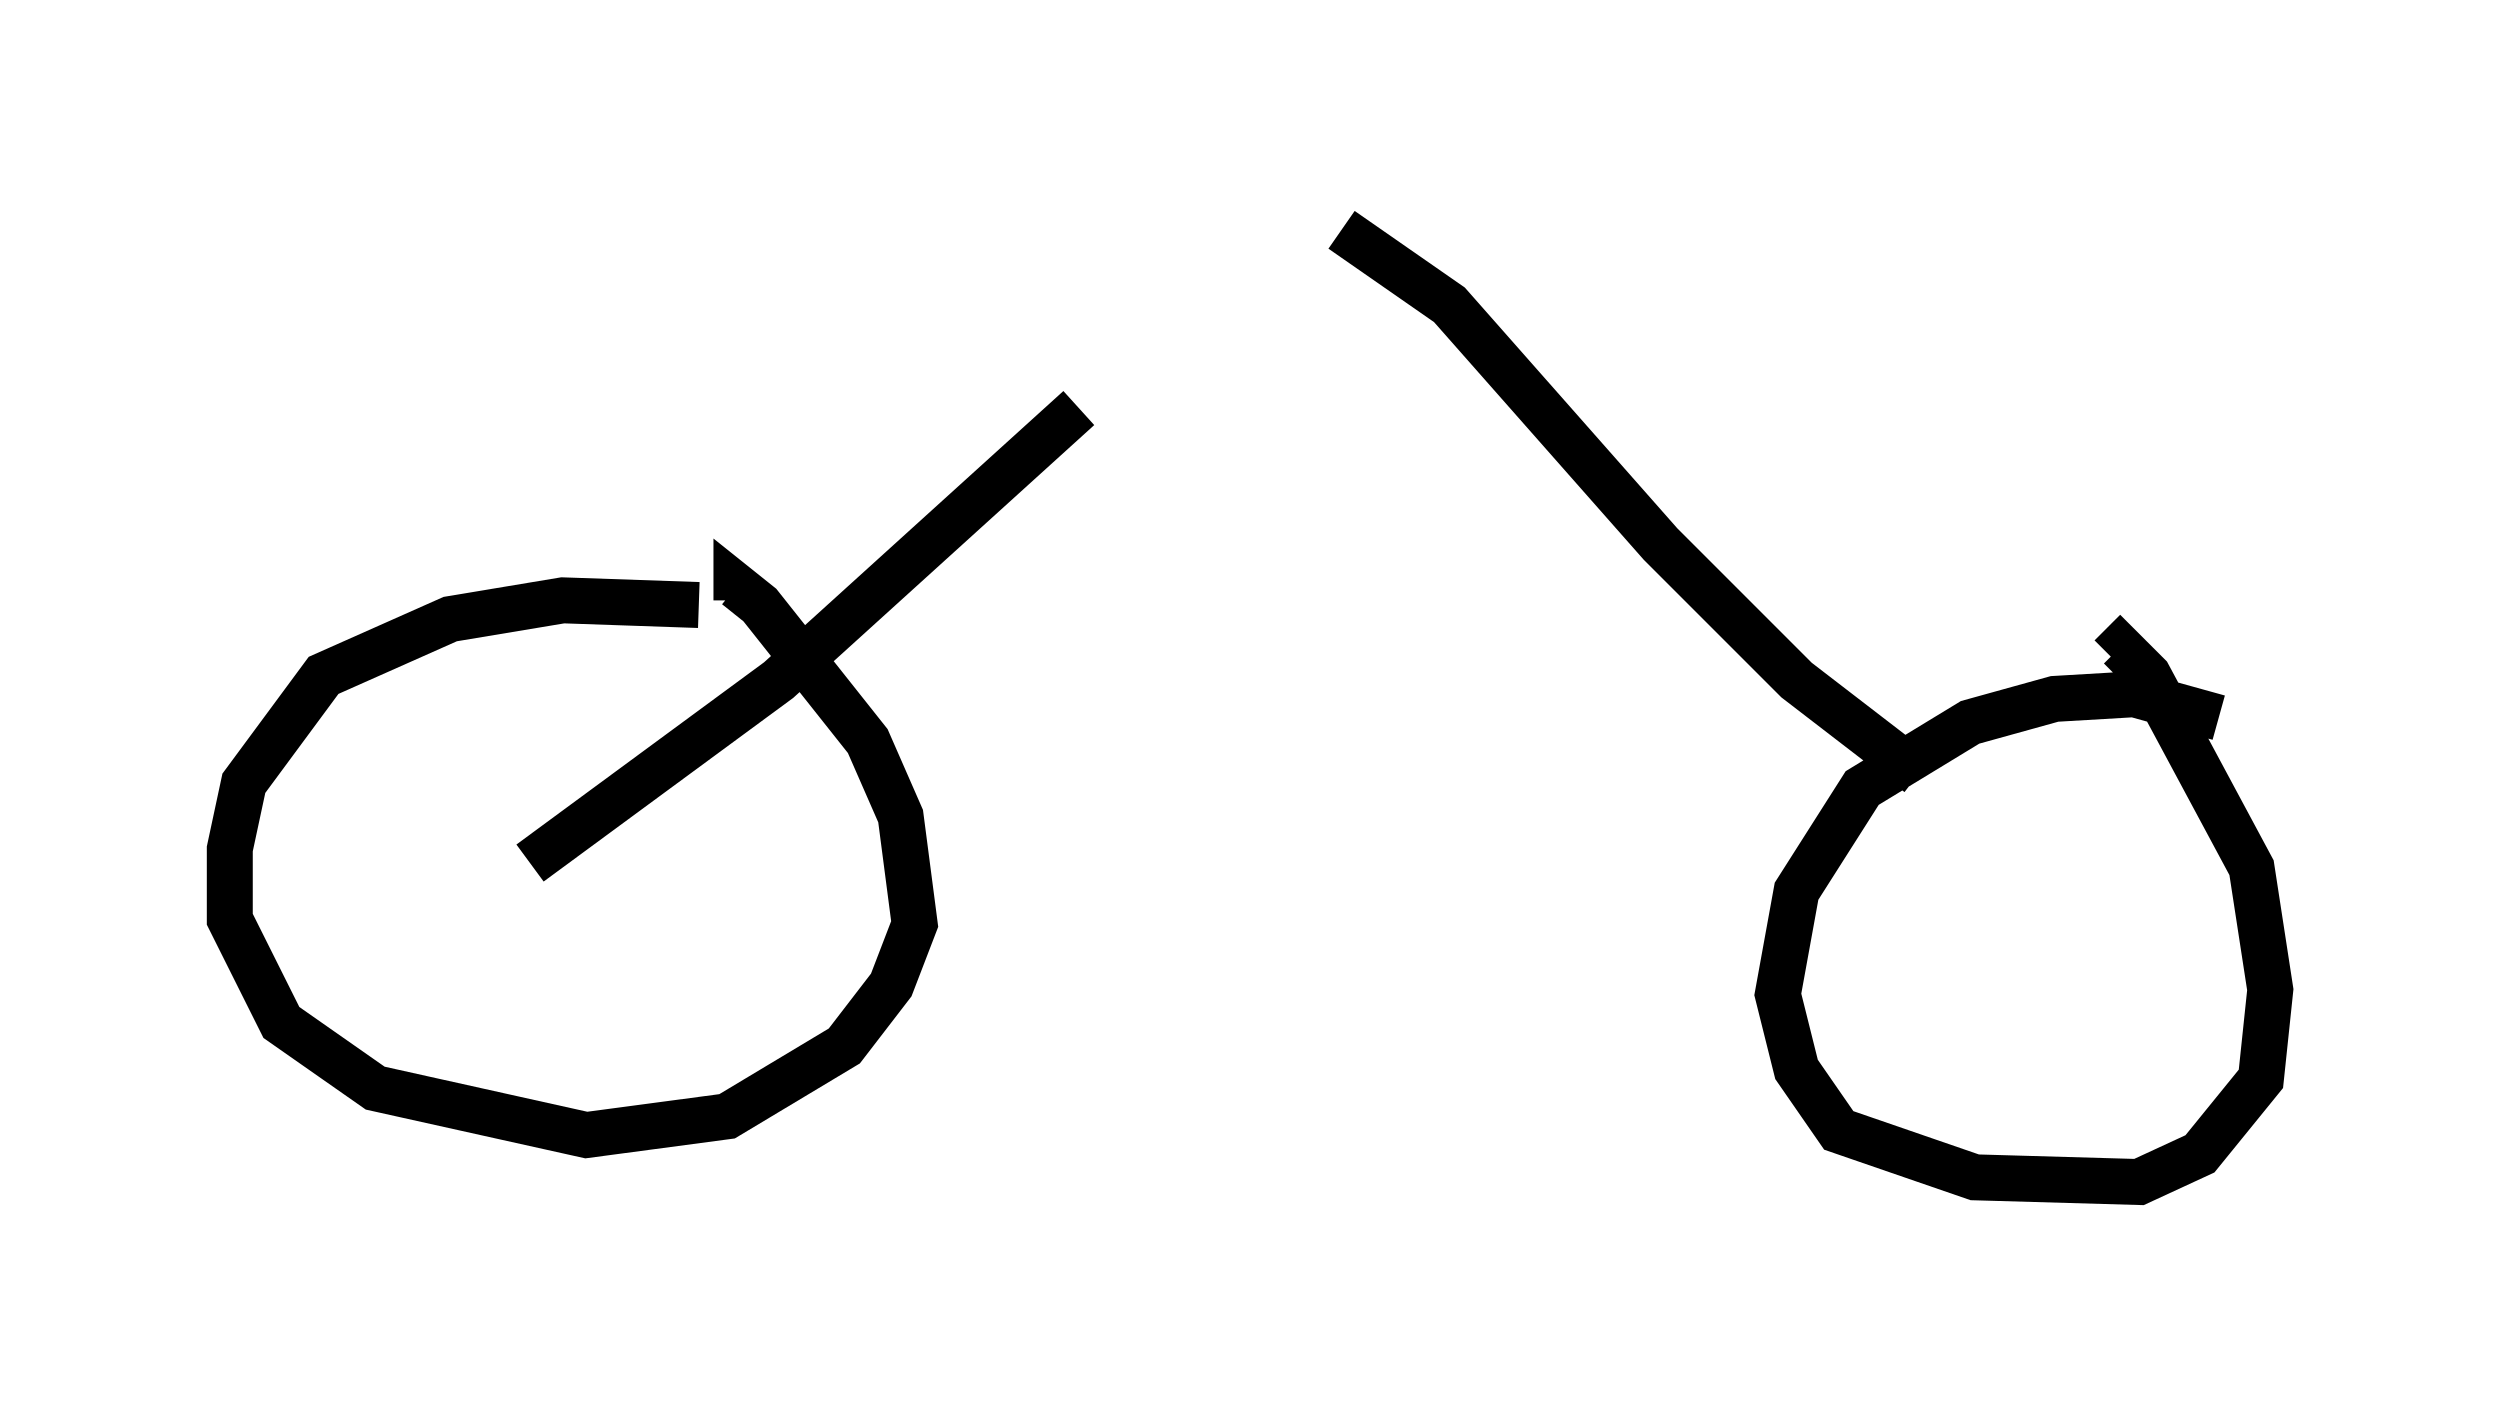 <?xml version="1.0" encoding="utf-8" ?>
<svg baseProfile="full" height="30.723" version="1.1" width="54.407" xmlns="http://www.w3.org/2000/svg" xmlns:ev="http://www.w3.org/2001/xml-events" xmlns:xlink="http://www.w3.org/1999/xlink"><defs /><rect fill="white" height="30.723" width="54.407" x="0" y="0" /><path d="M17.352, 14.494 m-2.144, -1.327 l-2.96, -0.102 -2.45, 0.408 l-2.756, 1.225 -1.735, 2.348 l-0.306, 1.429 0.0, 1.531 l1.123, 2.246 2.042, 1.429 l4.594, 1.021 3.063, -0.408 l2.552, -1.531 1.021, -1.327 l0.51, -1.327 -0.306, -2.348 l-0.715, -1.633 -2.348, -2.96 l-0.51, -0.408 0.0, 0.306 m32.259, 2.552 l-1.838, -0.51 -1.735, 0.102 l-1.838, 0.51 -2.348, 1.429 l-1.429, 2.246 -0.408, 2.246 l0.408, 1.633 0.919, 1.327 l2.96, 1.021 3.573, 0.102 l1.327, -0.613 1.327, -1.633 l0.204, -1.94 -0.408, -2.654 l-2.246, -4.185 -0.613, -0.613 l-0.204, 0.204 m-4.185, 2.552 l-2.654, -2.042 -2.96, -2.96 l-4.594, -5.206 -2.348, -1.633 m-17.661, 13.781 l5.41, -3.981 6.533, -5.921 m-2.45, 0.919 " fill="none" stroke="black" stroke-width="1" /></svg>